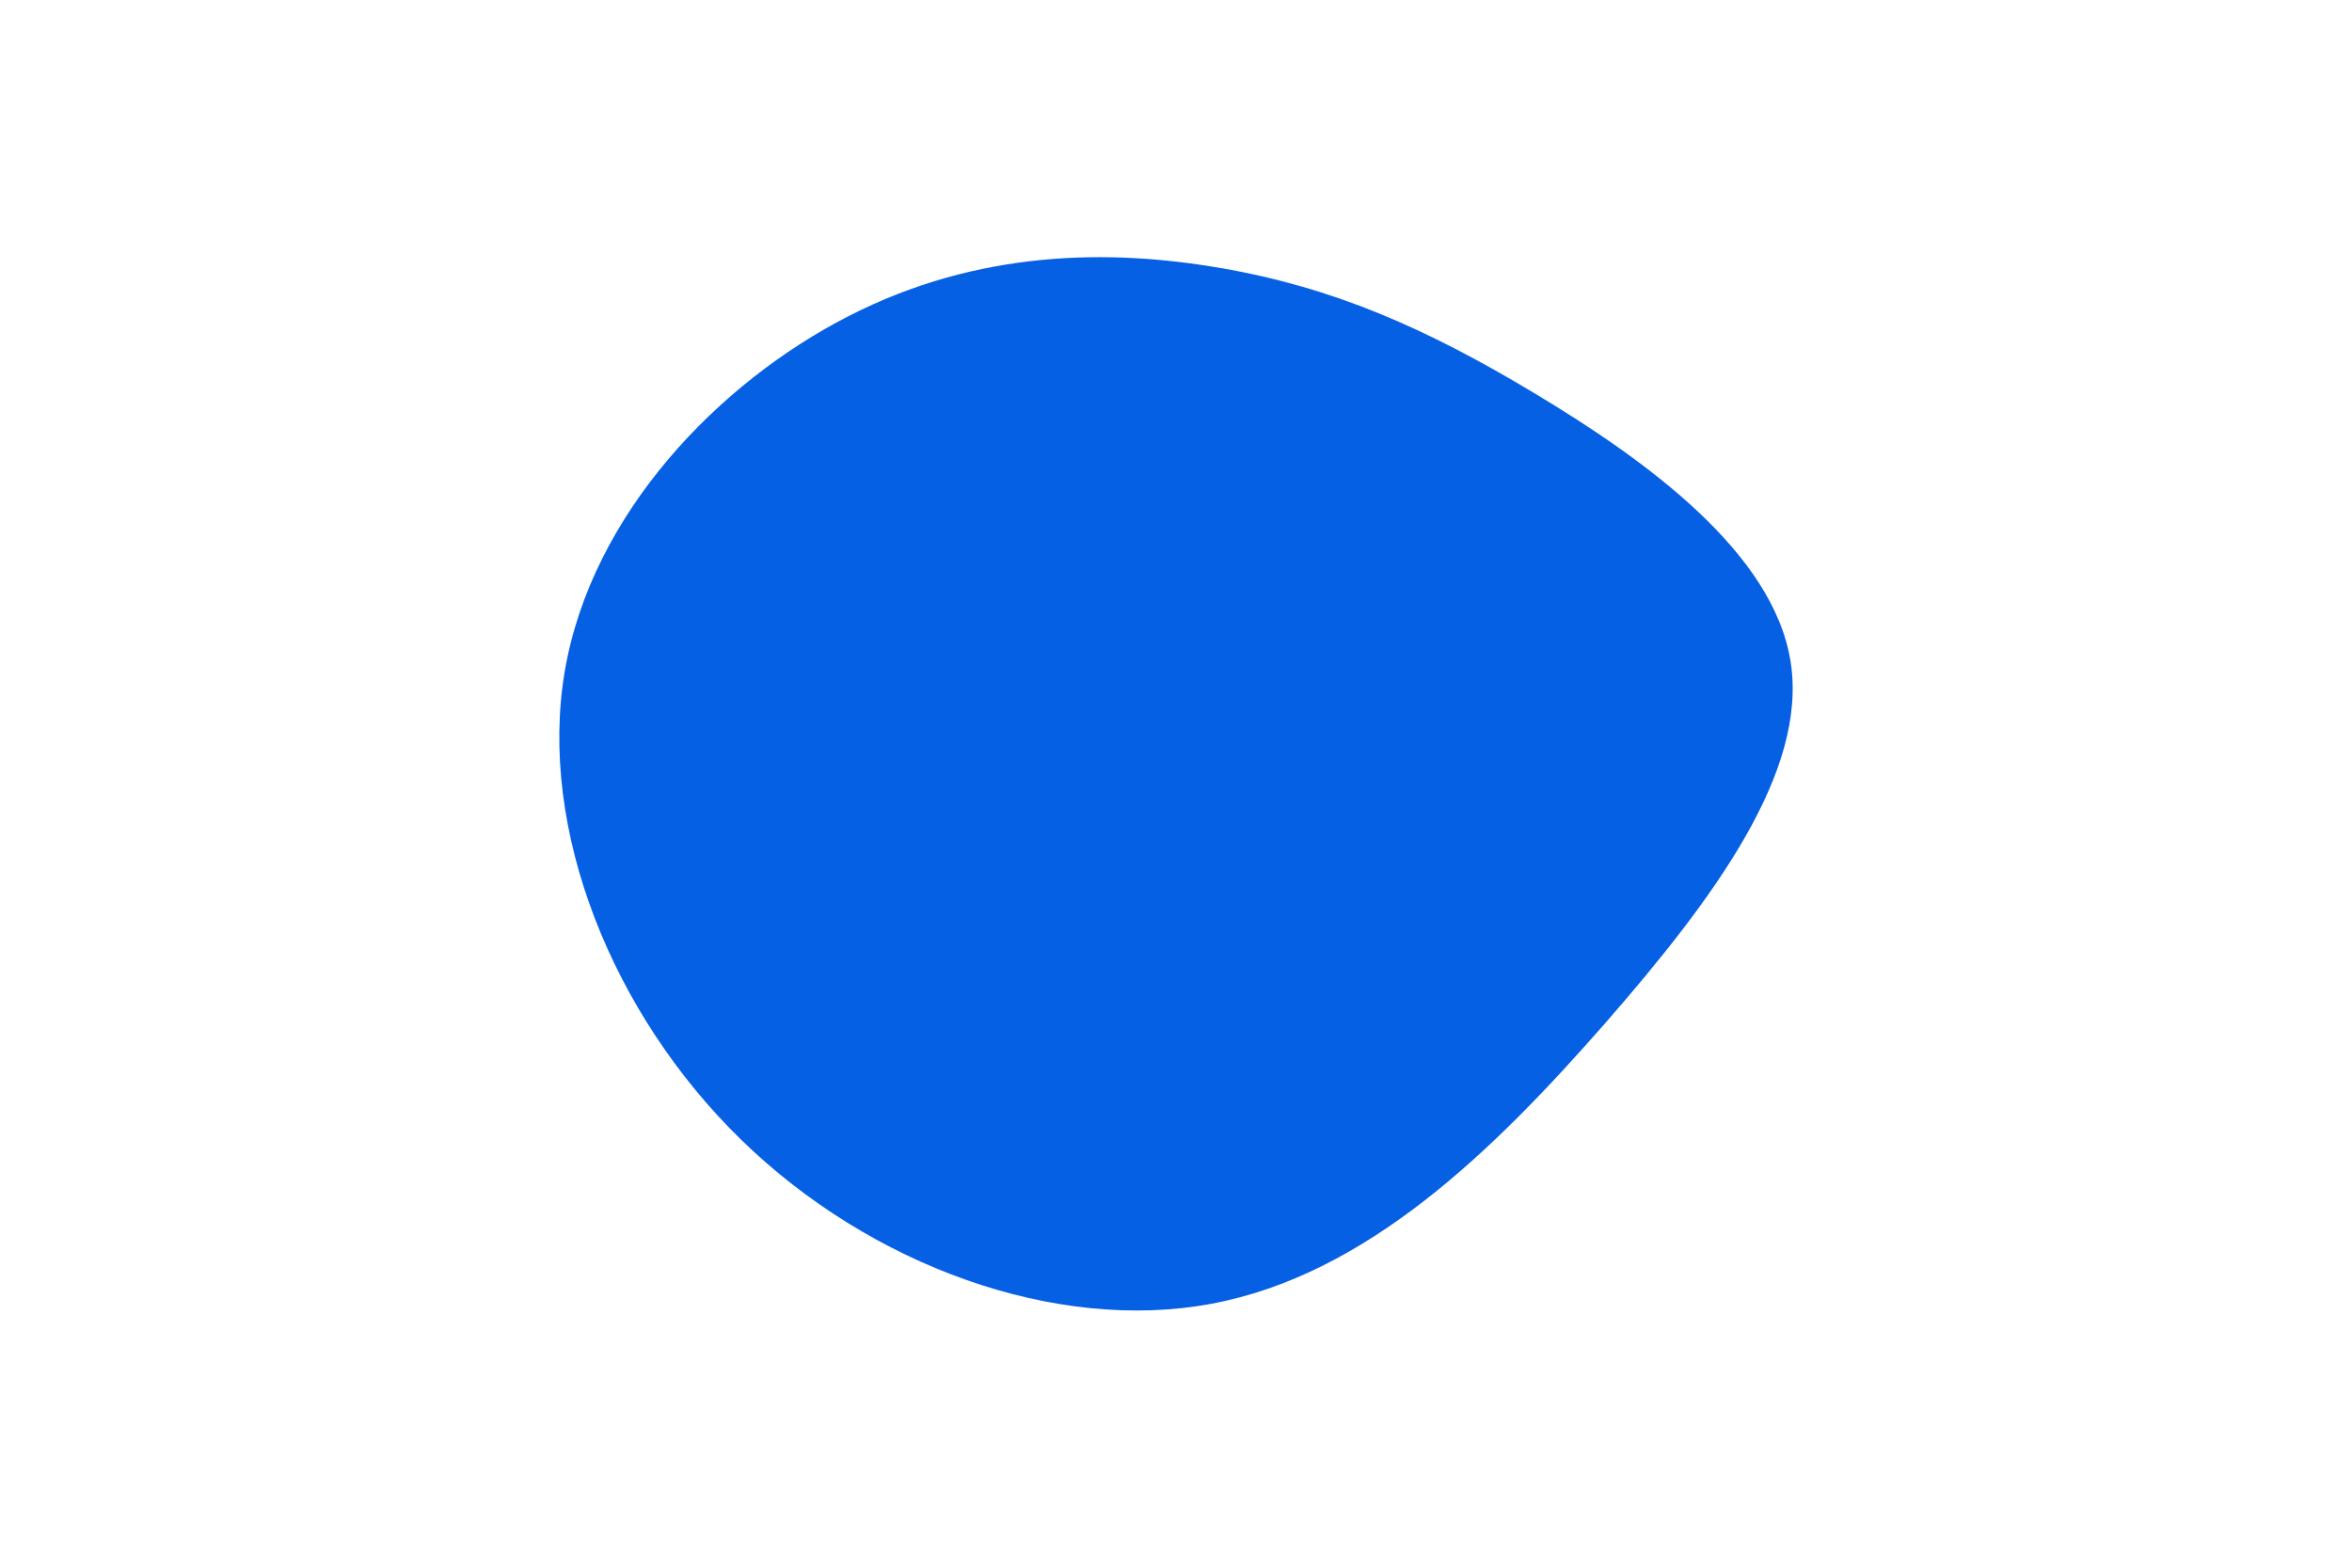 <svg id="visual" viewBox="0 0 900 600" width="900" height="600" xmlns="http://www.w3.org/2000/svg" xmlns:xlink="http://www.w3.org/1999/xlink" version="1.1">
    <g transform="translate(474.59 246.699)">
        <path d="M112.9 -96C155 -70.7 204 -35.4 210.6 6.6C217.2 48.6 181.4 97.1 139.3 145.3C97.1 193.4 48.6 241.2 -11.1 252.3C-70.7 263.4 -141.4 237.8 -190.9 189.6C-240.4 141.4 -268.7 70.7 -258.5 10.3C-248.2 -50.2 -199.4 -100.4 -149.9 -125.7C-100.4 -151.1 -50.2 -151.5 -7.4 -144.1C35.4 -136.7 70.7 -121.4 112.9 -96" fill="#0660E4"></path>
    </g>
</svg>